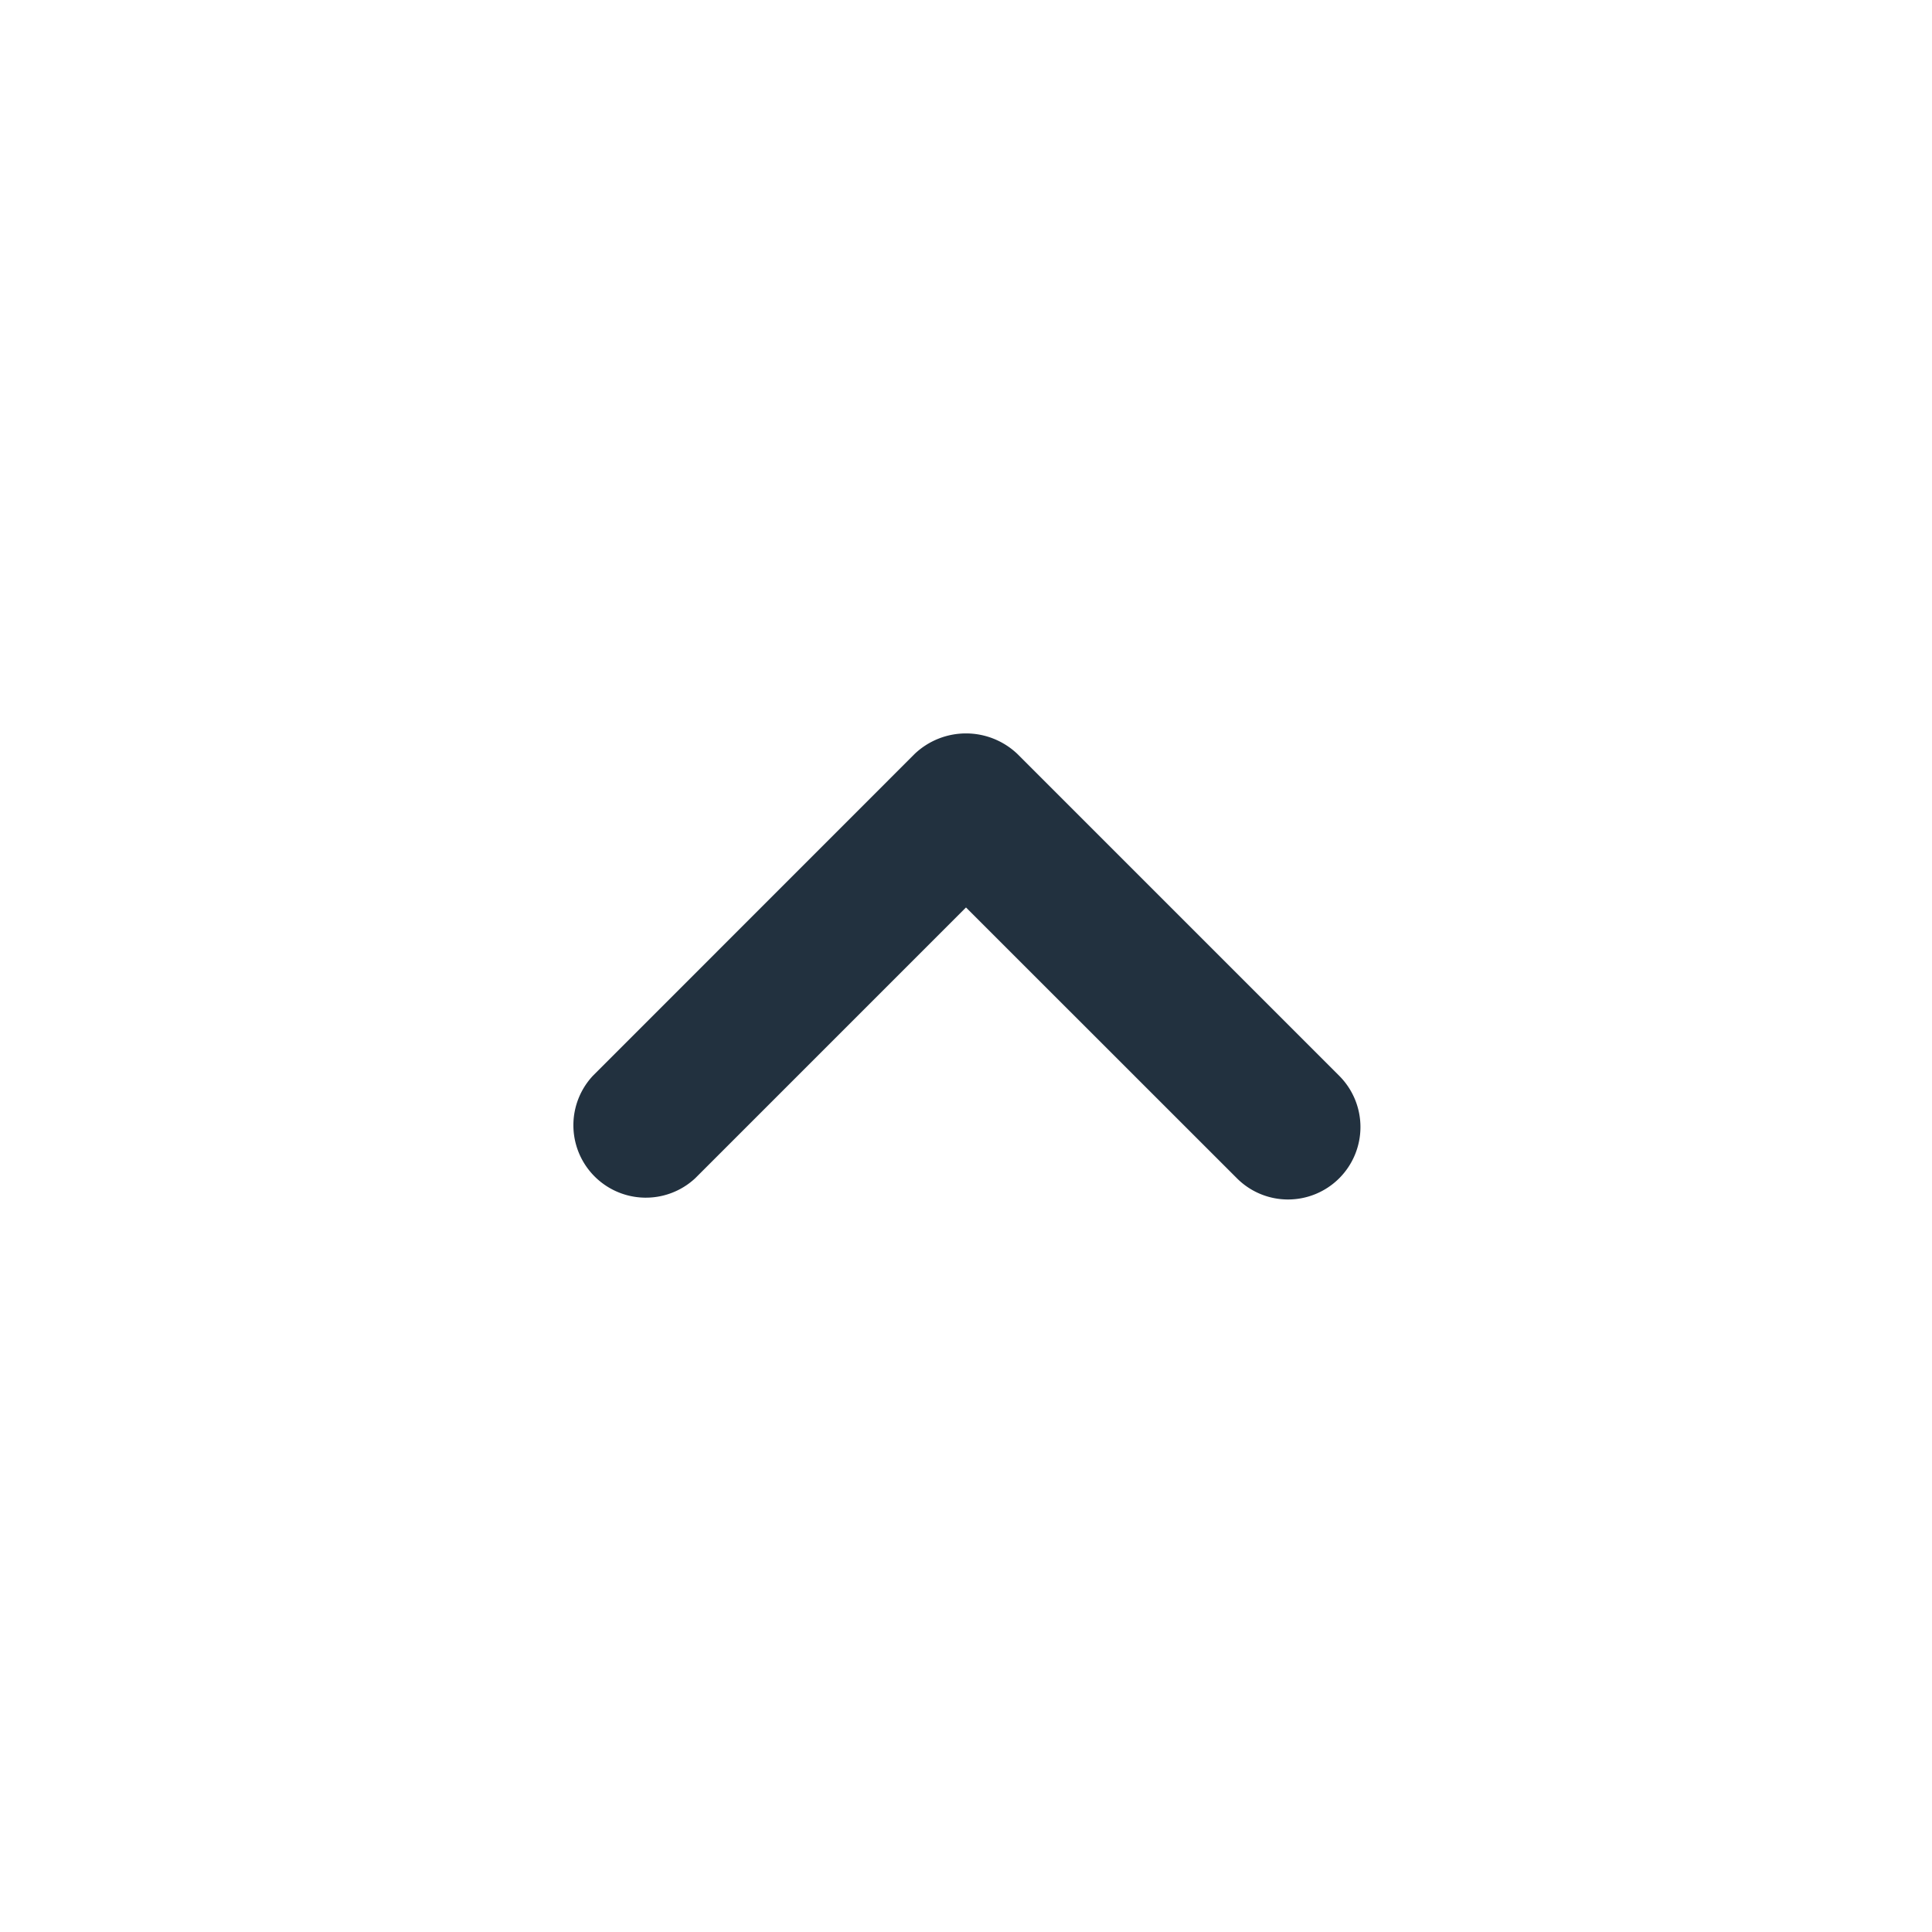 <svg id="Layer_1" data-name="Layer 1" xmlns="http://www.w3.org/2000/svg" viewBox="0 0 20 20"><defs><style>.cls-1{fill:#22313f;}</style></defs><path class="cls-1" d="M13.334,12.417a.747.747,0,0,1-.53-.22L10,9.394,7.197,12.197a.75.75,0,0,1-1.06-1.06l3.333-3.334a.772.772,0,0,1,1.06,0l3.334,3.334a.75.75,0,0,1-.53,1.28Z"/></svg>